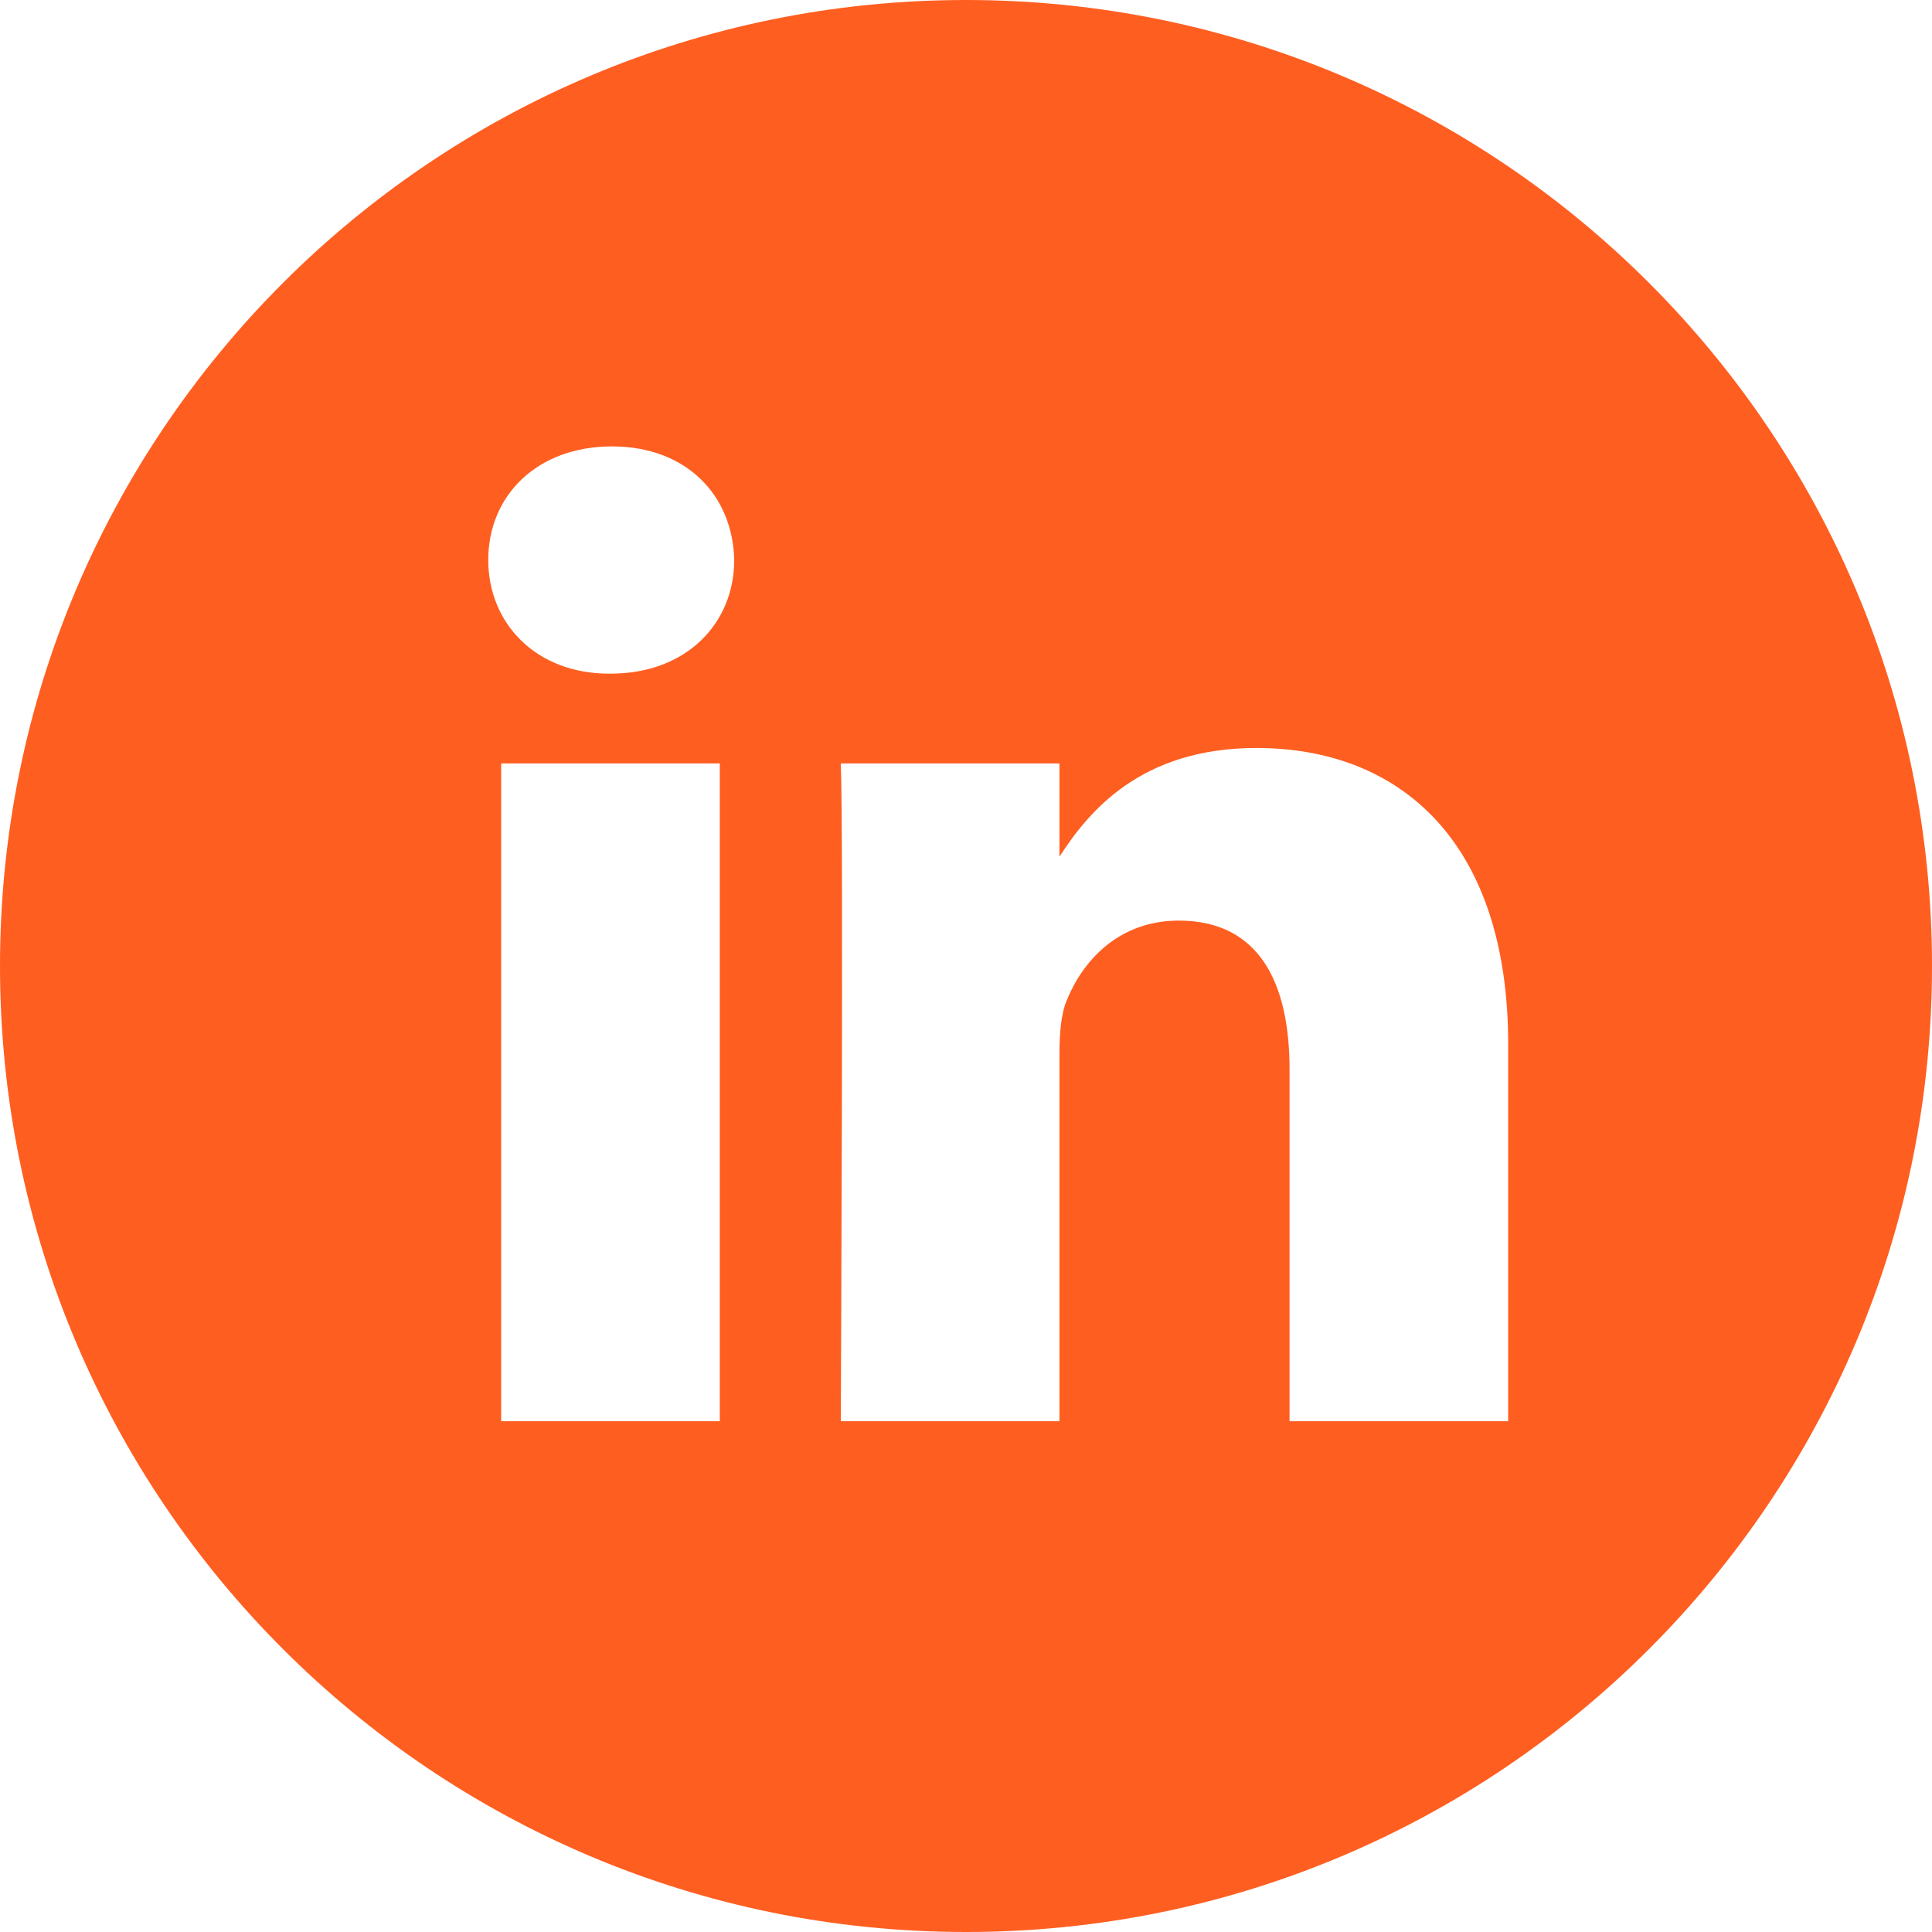 <svg xmlns="http://www.w3.org/2000/svg" width="32" height="32" viewBox="0 0 32 32" fill="none">
<path fill-rule="evenodd" clip-rule="evenodd" d="M24.98 23.54V17.293C24.98 13.947 23.193 12.389 20.811 12.389C18.889 12.389 18.028 13.447 17.548 14.189V12.645H13.926C13.974 13.668 13.926 23.54 13.926 23.54H17.548V17.456C17.548 17.131 17.571 16.805 17.667 16.573C17.928 15.922 18.524 15.248 19.524 15.248C20.835 15.248 21.359 16.247 21.359 17.712V23.54H24.98V23.54ZM10.111 11.158C11.374 11.158 12.161 10.321 12.161 9.275C12.137 8.207 11.374 7.394 10.136 7.394C8.897 7.394 8.087 8.206 8.087 9.275C8.087 10.321 8.873 11.158 10.088 11.158H10.111ZM16 32C7.164 32 0 24.836 0 16C0 7.163 7.164 0 16 0C24.836 0 32 7.163 32 16C32 24.836 24.836 32 16 32ZM11.922 23.54V12.645H8.301V23.54H11.922Z" fill="#FF5E21"/>
</svg>